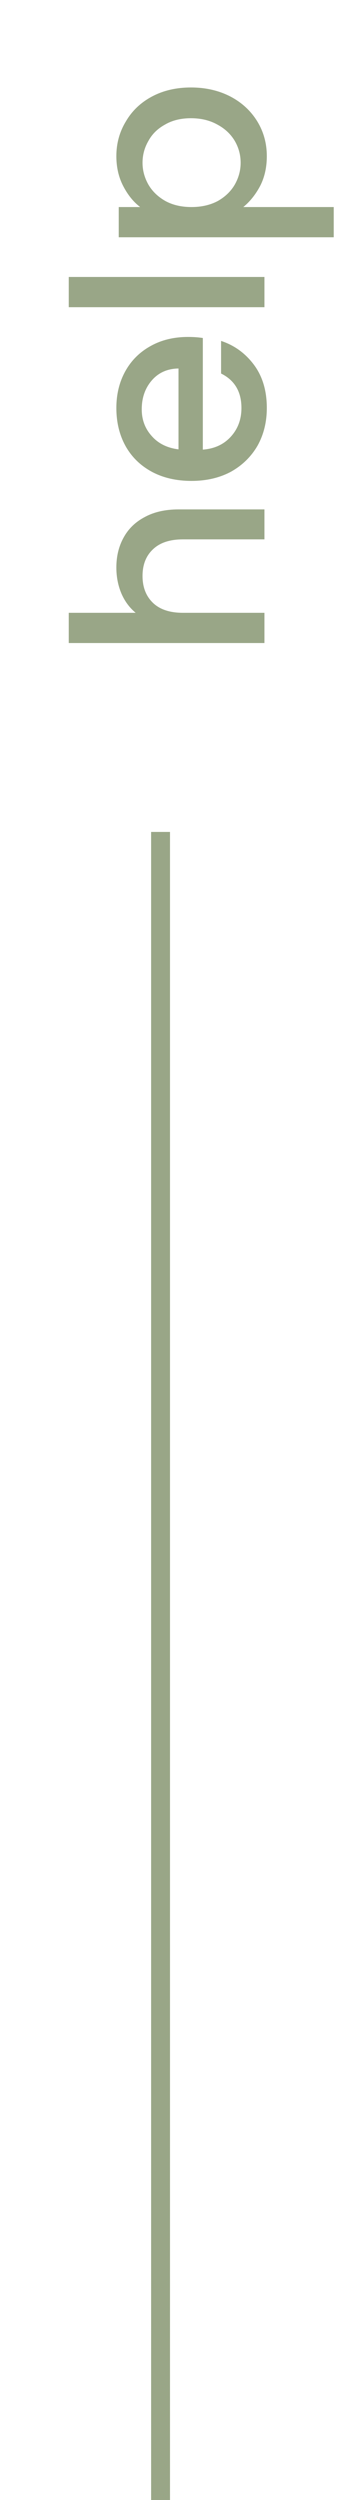 <svg width="18" height="132" viewBox="0 0 18 132" fill="none" xmlns="http://www.w3.org/2000/svg">
<path d="M6.16 29.962C6.16 29.374 6.286 28.851 6.538 28.394C6.79 27.927 7.163 27.563 7.658 27.302C8.153 27.031 8.75 26.896 9.45 26.896H14V28.478H9.688C8.997 28.478 8.47 28.651 8.106 28.996C7.733 29.341 7.546 29.813 7.546 30.41C7.546 31.007 7.733 31.483 8.106 31.838C8.47 32.183 8.997 32.356 9.688 32.356H14V33.952H3.64V32.356H7.182C6.855 32.085 6.603 31.745 6.426 31.334C6.249 30.914 6.16 30.457 6.16 29.962ZM9.954 17.79C10.243 17.79 10.505 17.809 10.738 17.846L10.738 23.74C11.354 23.694 11.849 23.465 12.222 23.054C12.595 22.643 12.782 22.14 12.782 21.542C12.782 20.683 12.423 20.077 11.704 19.722V18C12.413 18.233 12.997 18.658 13.454 19.274C13.902 19.881 14.126 20.637 14.126 21.542C14.126 22.279 13.963 22.942 13.636 23.53C13.3 24.109 12.833 24.566 12.236 24.902C11.629 25.229 10.929 25.392 10.136 25.392C9.343 25.392 8.647 25.233 8.05 24.916C7.443 24.59 6.977 24.137 6.65 23.558C6.323 22.97 6.16 22.298 6.16 21.542C6.16 20.814 6.319 20.166 6.636 19.596C6.953 19.027 7.401 18.584 7.98 18.266C8.549 17.949 9.207 17.79 9.954 17.79ZM9.45 19.456C8.862 19.465 8.391 19.675 8.036 20.086C7.681 20.497 7.504 21.006 7.504 21.612C7.504 22.163 7.681 22.634 8.036 23.026C8.381 23.418 8.853 23.651 9.45 23.726L9.45 19.456ZM3.64 14.623H14V16.22H3.64V14.623ZM7.42 10.932C7.065 10.662 6.767 10.293 6.524 9.826C6.281 9.359 6.16 8.832 6.16 8.244C6.16 7.572 6.328 6.961 6.664 6.41C6.991 5.85 7.453 5.411 8.05 5.094C8.647 4.777 9.333 4.618 10.108 4.618C10.883 4.618 11.578 4.777 12.194 5.094C12.801 5.411 13.277 5.85 13.622 6.41C13.958 6.961 14.126 7.572 14.126 8.244C14.126 8.832 14.009 9.355 13.776 9.812C13.533 10.27 13.235 10.643 12.88 10.932H17.668V12.528H6.286V10.932H7.42ZM10.108 6.242C9.576 6.242 9.119 6.354 8.736 6.578C8.344 6.793 8.05 7.082 7.854 7.446C7.649 7.801 7.546 8.183 7.546 8.594C7.546 8.995 7.649 9.378 7.854 9.742C8.059 10.097 8.358 10.386 8.75 10.61C9.142 10.825 9.604 10.932 10.136 10.932C10.668 10.932 11.135 10.825 11.536 10.61C11.928 10.386 12.227 10.097 12.432 9.742C12.637 9.378 12.74 8.995 12.74 8.594C12.74 8.183 12.637 7.801 12.432 7.446C12.217 7.082 11.909 6.793 11.508 6.578C11.107 6.354 10.64 6.242 10.108 6.242Z" fill="#344F10" fill-opacity="0.5"/>
<rect x="8" y="43.925" width="1" height="88.077" fill="#344F10" fill-opacity="0.5"/>
</svg>
